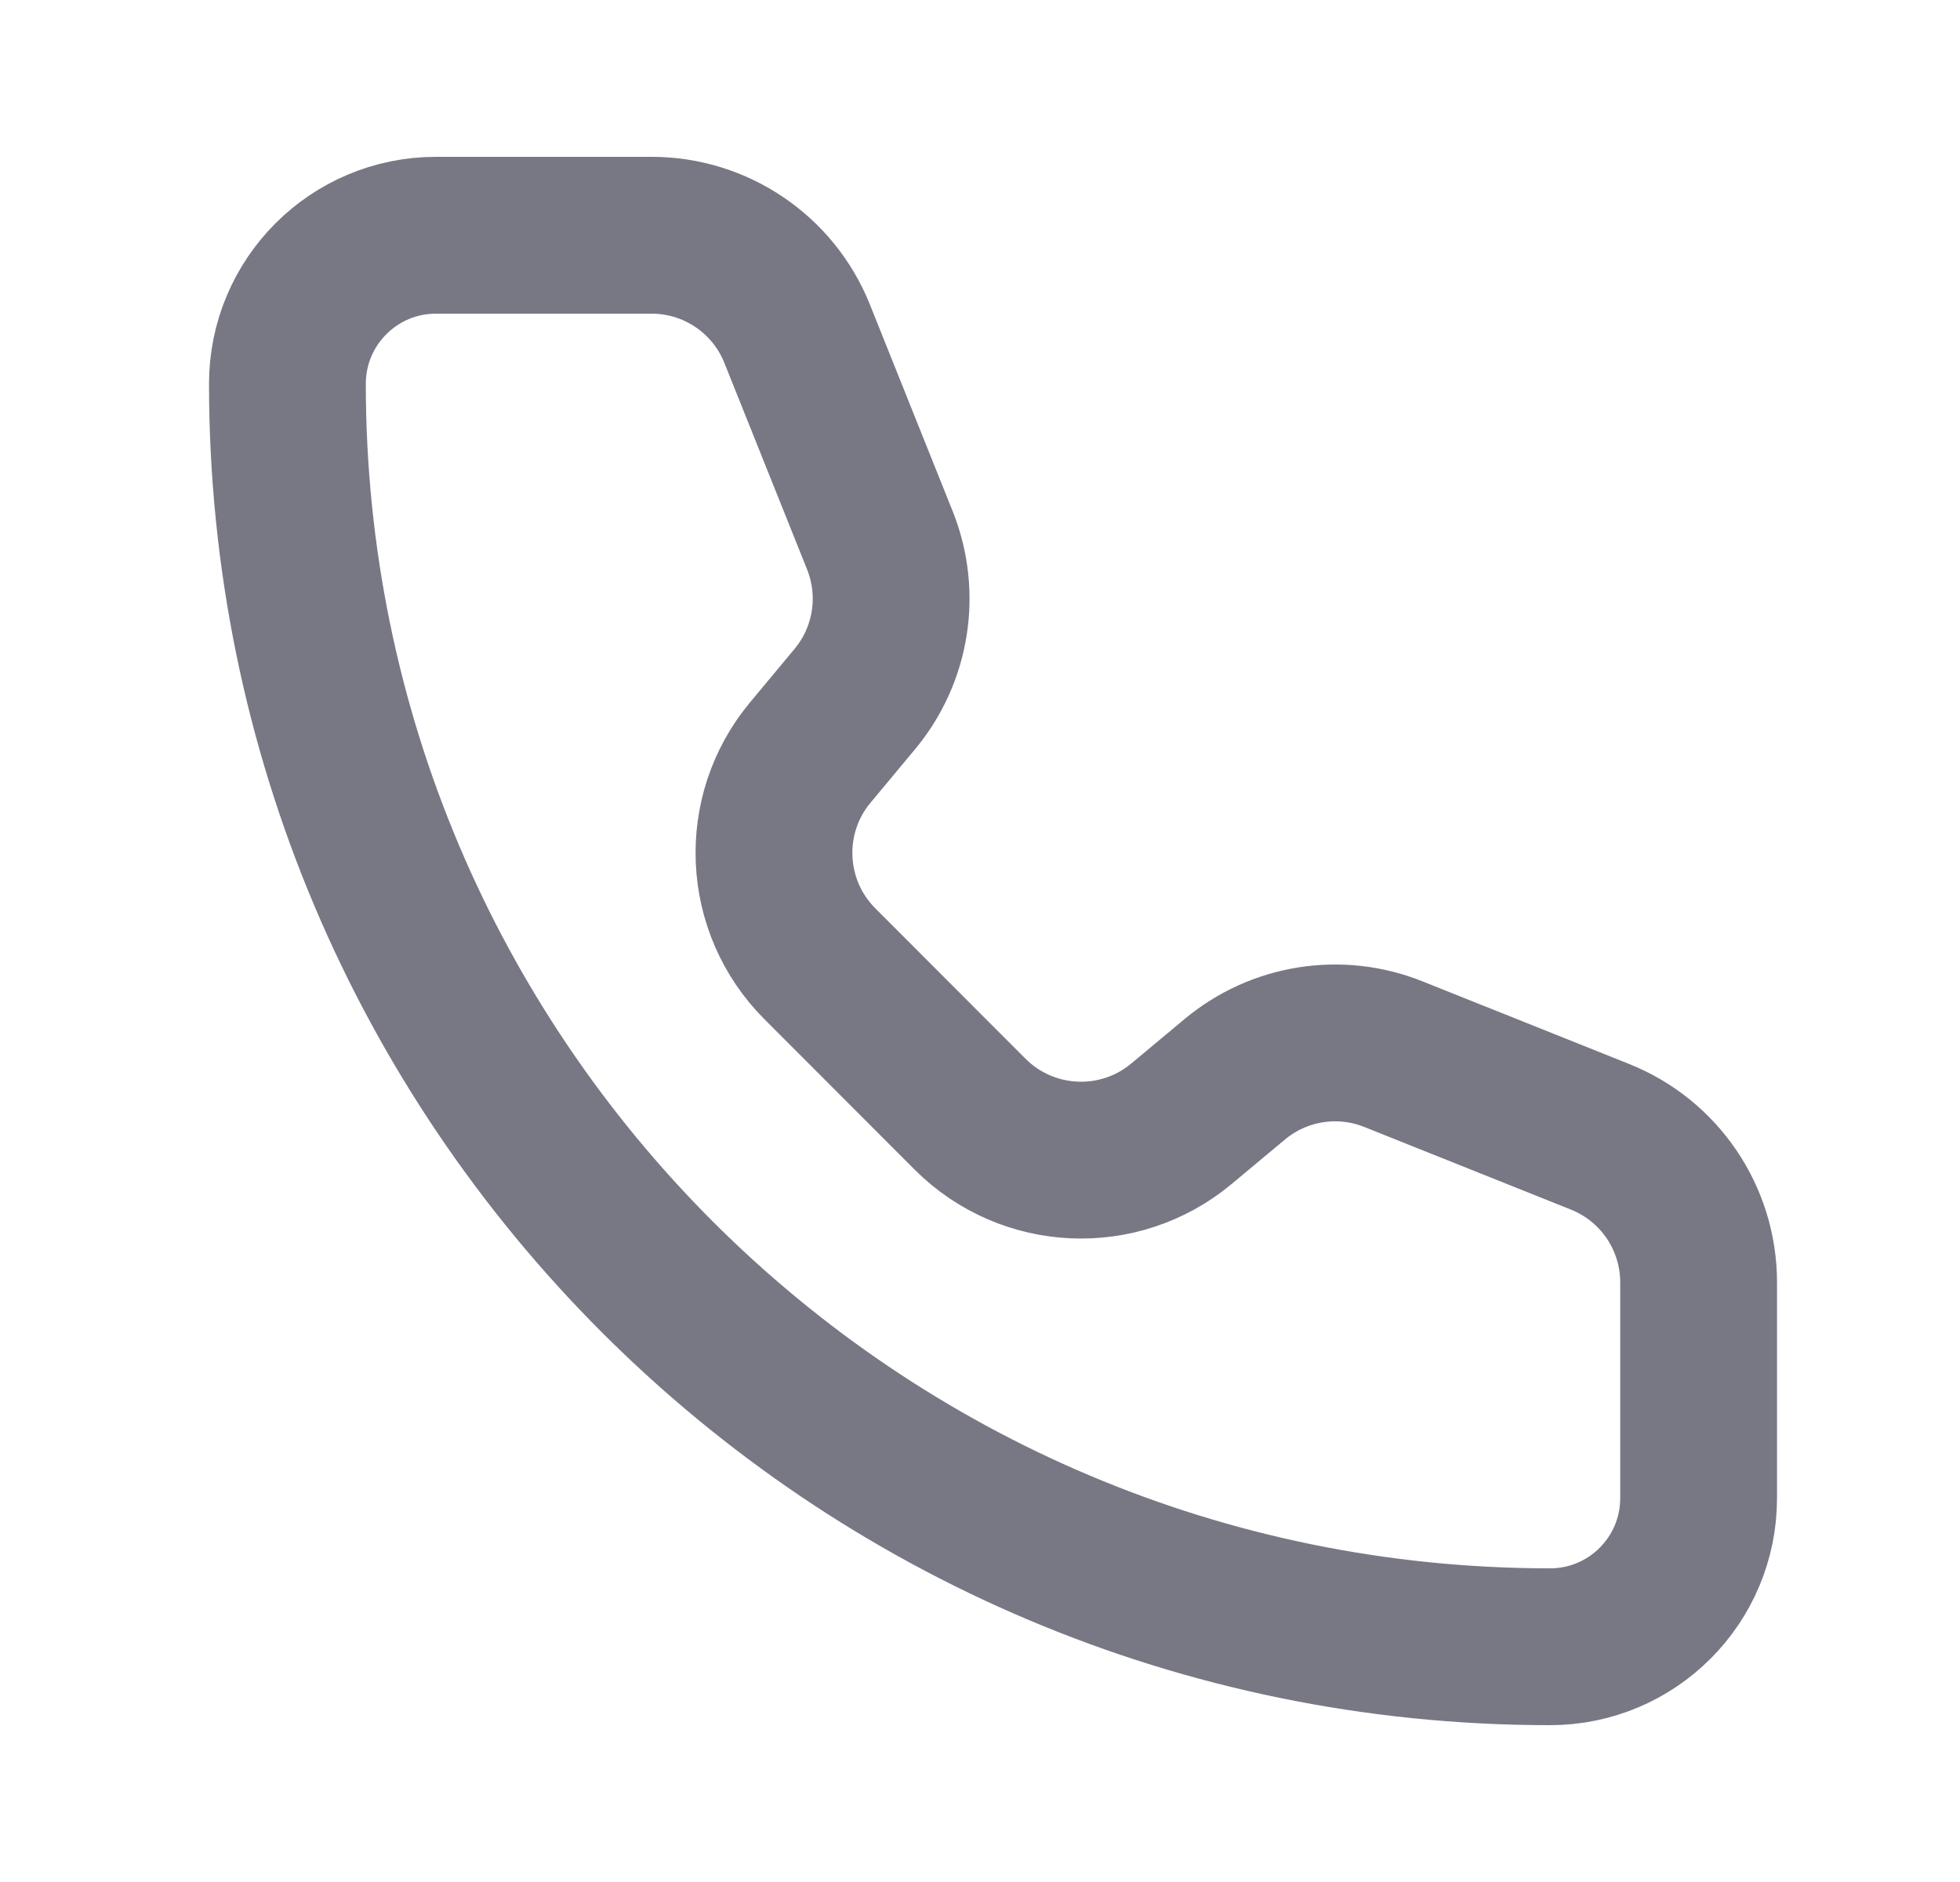 <svg width="25" height="24" viewBox="0 0 25 24" fill="none" xmlns="http://www.w3.org/2000/svg">
<path d="M10.168 4.257C9.865 3.498 9.129 3 8.312 3H5.561C4.514 3 3.666 3.848 3.666 4.895C3.666 13.789 10.877 21 19.771 21C20.818 21 21.666 20.152 21.666 19.105L21.666 16.354C21.666 15.536 21.169 14.801 20.409 14.497L17.773 13.443C17.091 13.17 16.314 13.293 15.75 13.763L15.069 14.331C14.275 14.993 13.106 14.94 12.374 14.209L10.458 12.291C9.727 11.56 9.673 10.391 10.335 9.597L10.902 8.916C11.373 8.352 11.496 7.575 11.224 6.893L10.168 4.257Z" stroke="#787885" stroke-width="2" stroke-linecap="round" stroke-linejoin="round"/>
</svg>
